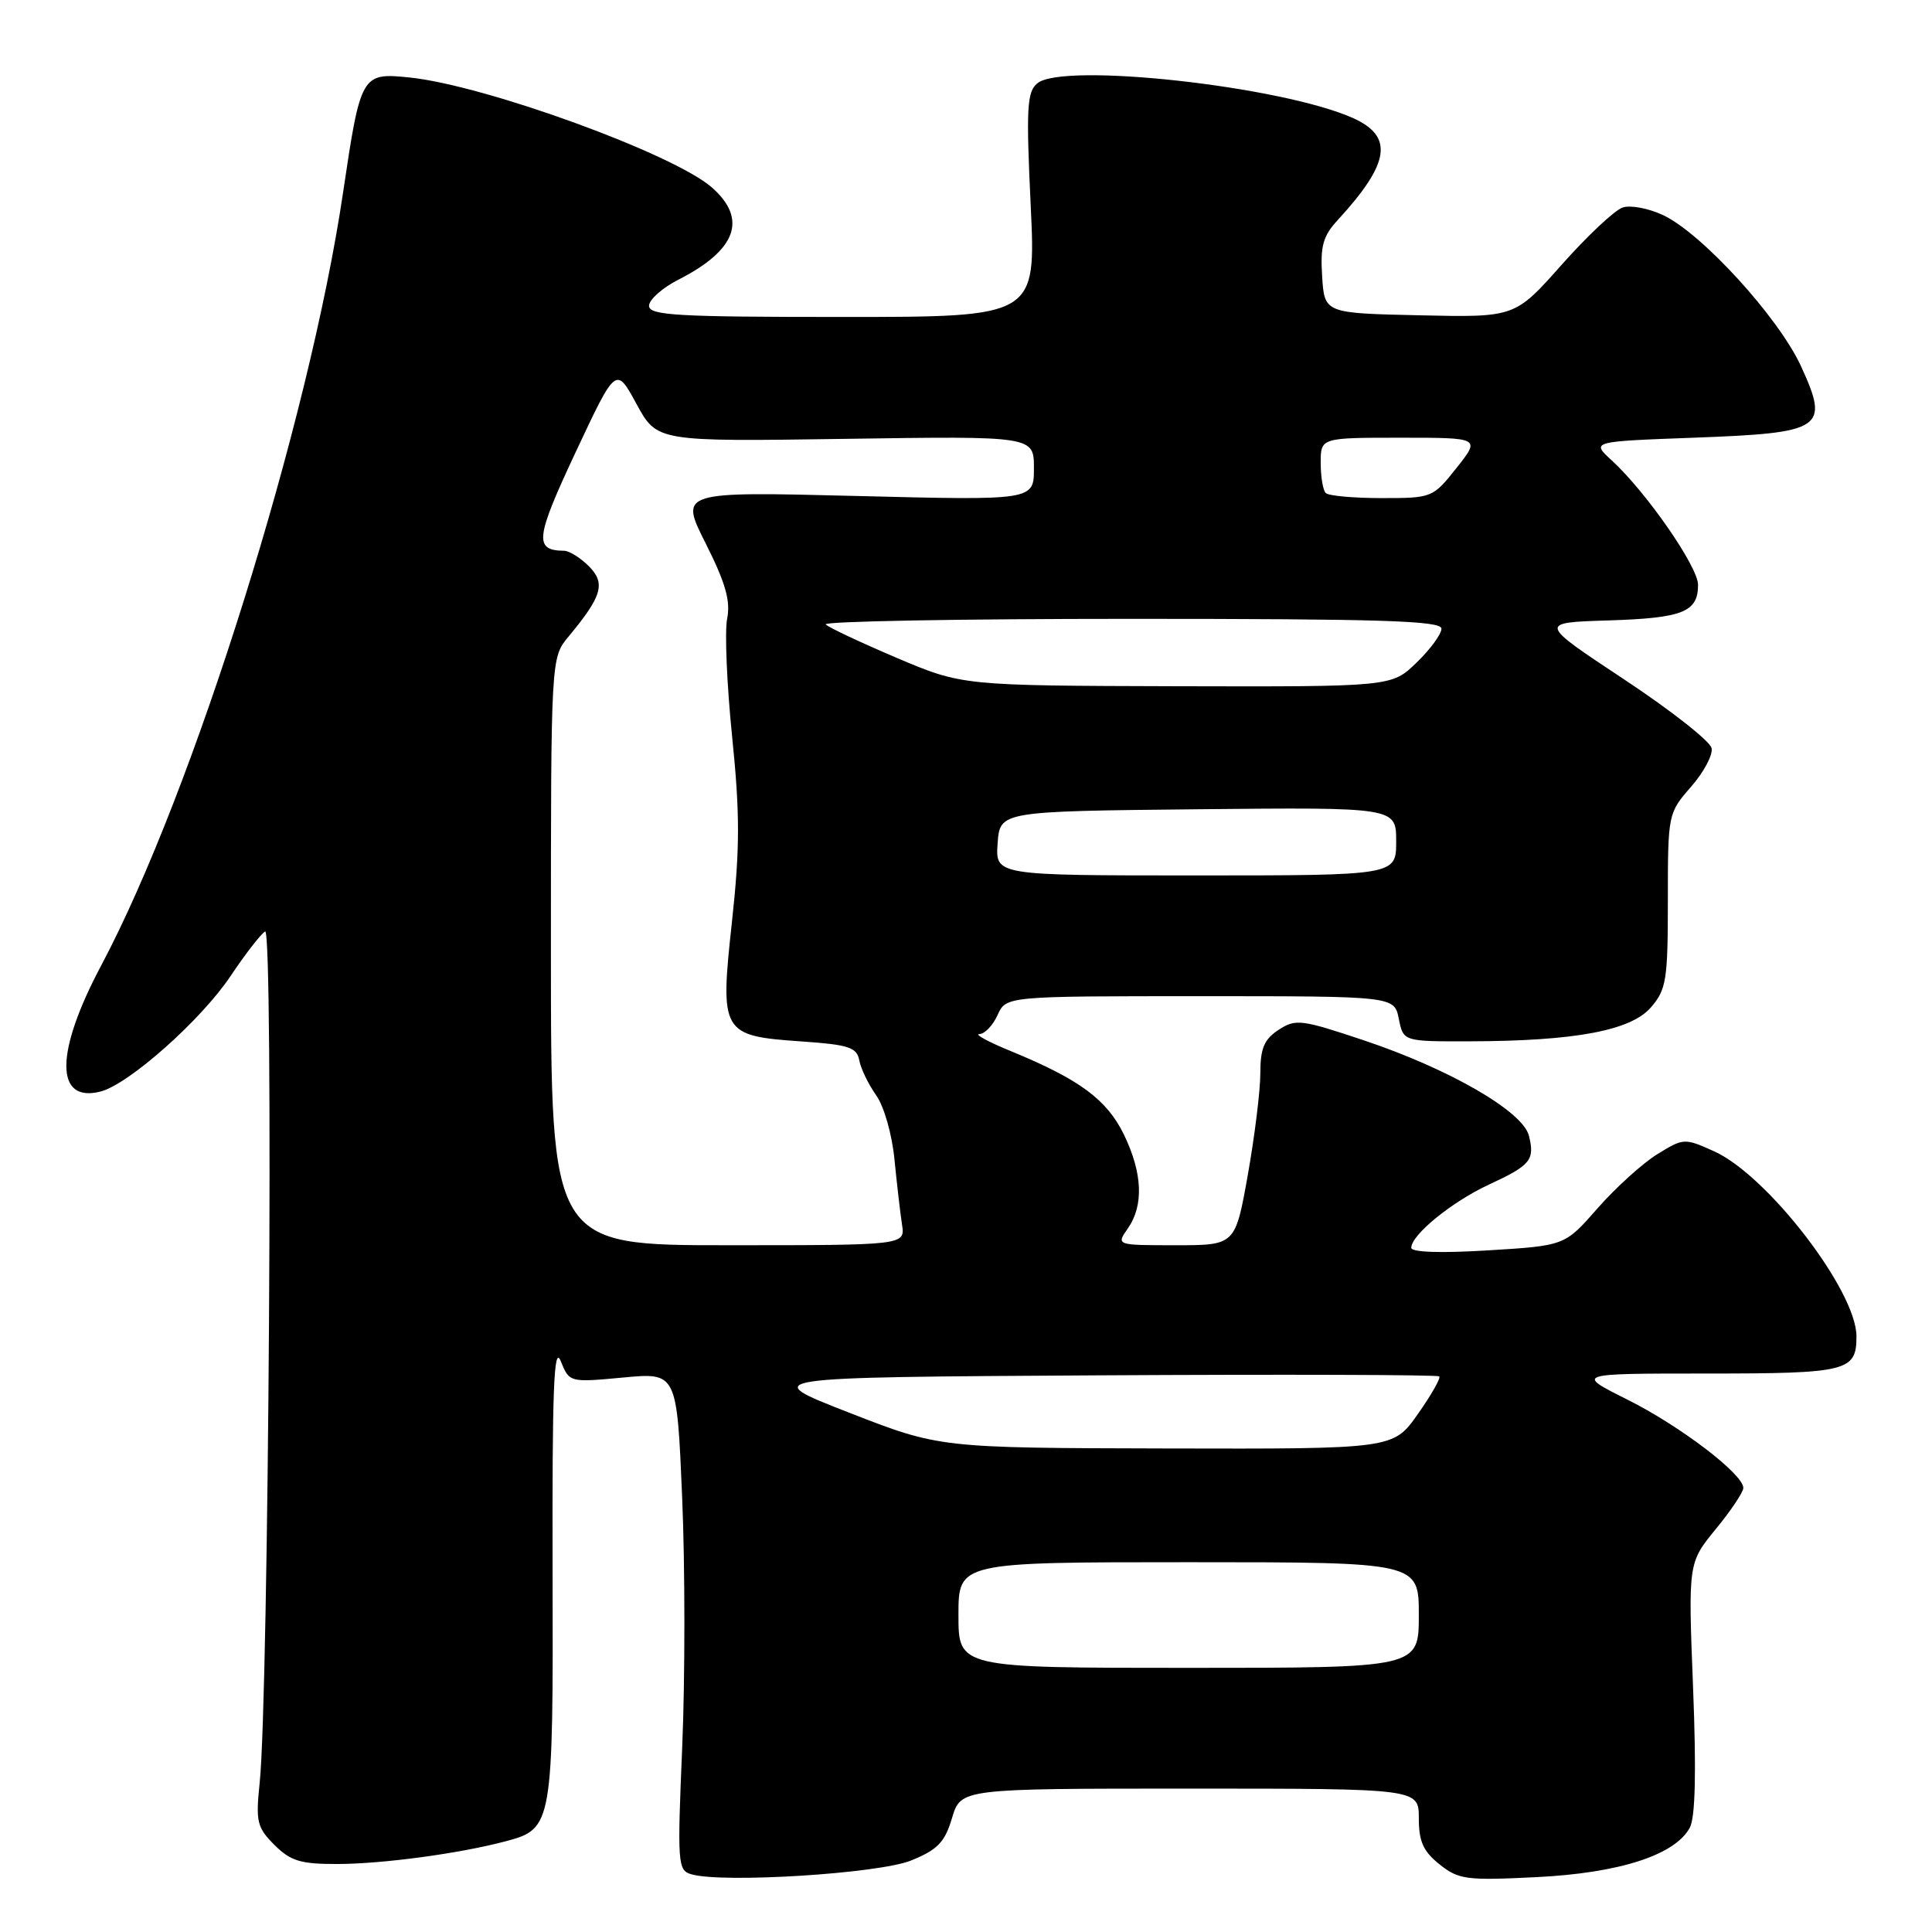 <?xml version="1.0" encoding="UTF-8" standalone="no"?>
<!DOCTYPE svg PUBLIC "-//W3C//DTD SVG 1.1//EN" "http://www.w3.org/Graphics/SVG/1.1/DTD/svg11.dtd" >
<svg xmlns="http://www.w3.org/2000/svg" xmlns:xlink="http://www.w3.org/1999/xlink" version="1.1" viewBox="0 0 256 256">
 <g >
 <path fill="currentColor"
d=" M 120.74 246.52 C 124.25 245.09 125.19 244.11 126.15 240.89 C 127.32 237.00 127.32 237.00 157.66 237.00 C 188.00 237.00 188.00 237.00 188.00 240.93 C 188.00 244.01 188.59 245.32 190.75 247.04 C 193.28 249.06 194.30 249.19 203.59 248.73 C 214.58 248.19 221.97 245.80 223.91 242.17 C 224.64 240.80 224.78 234.76 224.34 223.61 C 223.69 207.09 223.69 207.09 227.34 202.62 C 229.36 200.17 231.00 197.71 231.00 197.16 C 231.00 195.33 222.63 188.95 215.63 185.45 C 208.73 182.00 208.73 182.00 226.17 182.00 C 244.81 182.00 246.01 181.70 245.99 177.05 C 245.97 171.03 234.21 155.75 227.14 152.56 C 223.19 150.78 223.08 150.79 219.58 152.95 C 217.63 154.16 214.08 157.38 211.69 160.10 C 207.35 165.06 207.35 165.06 197.18 165.68 C 190.88 166.07 187.00 165.93 187.00 165.34 C 187.00 163.63 192.37 159.25 197.26 156.98 C 202.83 154.40 203.39 153.71 202.59 150.49 C 201.78 147.26 192.07 141.65 180.72 137.85 C 172.41 135.07 171.68 134.98 169.42 136.46 C 167.50 137.72 167.00 138.91 167.00 142.22 C 167.00 144.51 166.25 150.57 165.34 155.69 C 163.68 165.00 163.68 165.00 155.78 165.00 C 147.89 165.00 147.89 165.00 149.44 162.78 C 151.57 159.74 151.40 155.45 148.93 150.35 C 146.69 145.73 143.07 143.04 134.11 139.35 C 131.02 138.09 129.07 137.04 129.77 137.02 C 130.47 137.01 131.56 135.88 132.18 134.50 C 133.32 132.00 133.32 132.00 159.04 132.00 C 184.75 132.00 184.75 132.00 185.35 135.00 C 185.95 138.00 185.95 138.00 194.72 137.98 C 208.68 137.95 216.09 136.56 218.75 133.49 C 220.80 131.12 221.00 129.88 221.00 119.33 C 221.00 107.86 221.03 107.74 224.05 104.28 C 225.73 102.37 226.97 100.06 226.80 99.15 C 226.64 98.24 221.40 94.12 215.17 90.00 C 203.84 82.50 203.84 82.50 213.12 82.21 C 222.99 81.90 225.00 81.10 225.00 77.49 C 225.00 75.09 218.14 65.20 213.56 61.00 C 210.83 58.50 210.83 58.50 224.38 58.00 C 241.63 57.36 242.44 56.82 238.65 48.54 C 235.69 42.09 225.55 30.96 220.38 28.51 C 218.49 27.62 216.09 27.15 215.03 27.49 C 213.98 27.82 210.34 31.24 206.93 35.08 C 200.74 42.06 200.74 42.06 188.12 41.78 C 175.50 41.50 175.50 41.50 175.19 36.62 C 174.93 32.59 175.30 31.27 177.29 29.12 C 184.19 21.60 184.71 18.07 179.25 15.63 C 169.74 11.40 140.85 8.22 137.45 11.04 C 136.08 12.18 135.96 14.30 136.57 27.18 C 137.28 42.00 137.28 42.00 111.64 42.00 C 89.67 42.00 86.00 41.79 86.00 40.52 C 86.00 39.71 87.76 38.14 89.91 37.05 C 97.59 33.13 99.08 29.03 94.34 24.85 C 89.29 20.40 64.36 11.32 54.29 10.27 C 47.90 9.61 47.79 9.81 45.46 25.50 C 40.96 55.94 25.63 104.93 13.41 127.93 C 7.29 139.44 7.25 146.16 13.30 144.64 C 17.05 143.70 26.70 135.12 30.58 129.29 C 32.49 126.43 34.54 123.79 35.13 123.42 C 36.26 122.72 35.61 224.61 34.41 236.21 C 33.87 241.39 34.05 242.14 36.36 244.46 C 38.51 246.60 39.82 247.00 44.70 246.99 C 50.68 246.98 60.86 245.61 67.00 243.98 C 73.23 242.33 73.31 241.88 73.22 208.02 C 73.16 184.02 73.39 178.11 74.30 180.35 C 75.45 183.19 75.45 183.19 82.57 182.53 C 89.69 181.86 89.69 181.86 90.39 198.43 C 90.78 207.54 90.78 222.38 90.40 231.40 C 89.74 246.96 89.80 247.83 91.60 248.35 C 95.78 249.56 116.48 248.26 120.74 246.52 Z  M 127.00 214.00 C 127.00 207.00 127.00 207.00 157.50 207.00 C 188.00 207.00 188.00 207.00 188.00 214.00 C 188.00 221.00 188.00 221.00 157.50 221.00 C 127.00 221.00 127.00 221.00 127.00 214.00 Z  M 112.50 187.18 C 100.50 182.50 100.50 182.50 145.41 182.24 C 170.10 182.10 190.49 182.16 190.71 182.38 C 190.93 182.60 189.65 184.85 187.86 187.39 C 184.61 192.00 184.61 192.00 154.56 191.93 C 124.50 191.86 124.50 191.86 112.50 187.18 Z  M 73.00 126.08 C 73.00 87.15 73.00 87.15 75.35 84.33 C 79.79 78.99 80.28 77.28 78.02 75.02 C 76.91 73.91 75.44 72.99 74.75 72.98 C 70.74 72.94 70.93 71.32 76.27 59.93 C 81.62 48.53 81.62 48.53 84.34 53.53 C 87.06 58.52 87.06 58.52 112.03 58.15 C 137.00 57.78 137.00 57.78 137.00 62.04 C 137.00 66.31 137.00 66.31 113.52 65.72 C 90.04 65.13 90.04 65.13 93.51 72.01 C 96.15 77.26 96.82 79.63 96.35 81.99 C 96.01 83.69 96.31 90.71 97.01 97.60 C 98.05 107.81 98.05 112.34 96.99 122.12 C 95.38 136.92 95.58 137.26 106.27 138.00 C 112.48 138.43 113.53 138.78 113.86 140.50 C 114.06 141.60 115.07 143.68 116.09 145.12 C 117.14 146.59 118.20 150.32 118.52 153.62 C 118.84 156.85 119.29 160.74 119.52 162.25 C 119.95 165.00 119.95 165.00 96.48 165.00 C 73.00 165.00 73.00 165.00 73.00 126.08 Z  M 132.19 111.75 C 132.50 107.50 132.50 107.50 158.75 107.23 C 185.00 106.97 185.00 106.97 185.00 111.48 C 185.00 116.00 185.00 116.00 158.44 116.00 C 131.89 116.00 131.89 116.00 132.19 111.75 Z  M 118.82 87.17 C 114.05 85.14 109.81 83.15 109.41 82.74 C 109.00 82.33 127.19 82.00 149.83 82.00 C 183.01 82.00 191.00 82.25 191.00 83.30 C 191.00 84.02 189.52 86.05 187.70 87.80 C 184.40 91.00 184.40 91.00 155.95 90.93 C 127.50 90.85 127.50 90.85 118.82 87.17 Z  M 175.67 65.33 C 175.30 64.97 175.00 63.17 175.00 61.33 C 175.00 58.00 175.00 58.00 185.58 58.00 C 196.17 58.00 196.17 58.00 193.00 62.00 C 189.86 65.96 189.76 66.00 183.08 66.00 C 179.37 66.00 176.03 65.70 175.67 65.33 Z "/>
</g>
</svg>